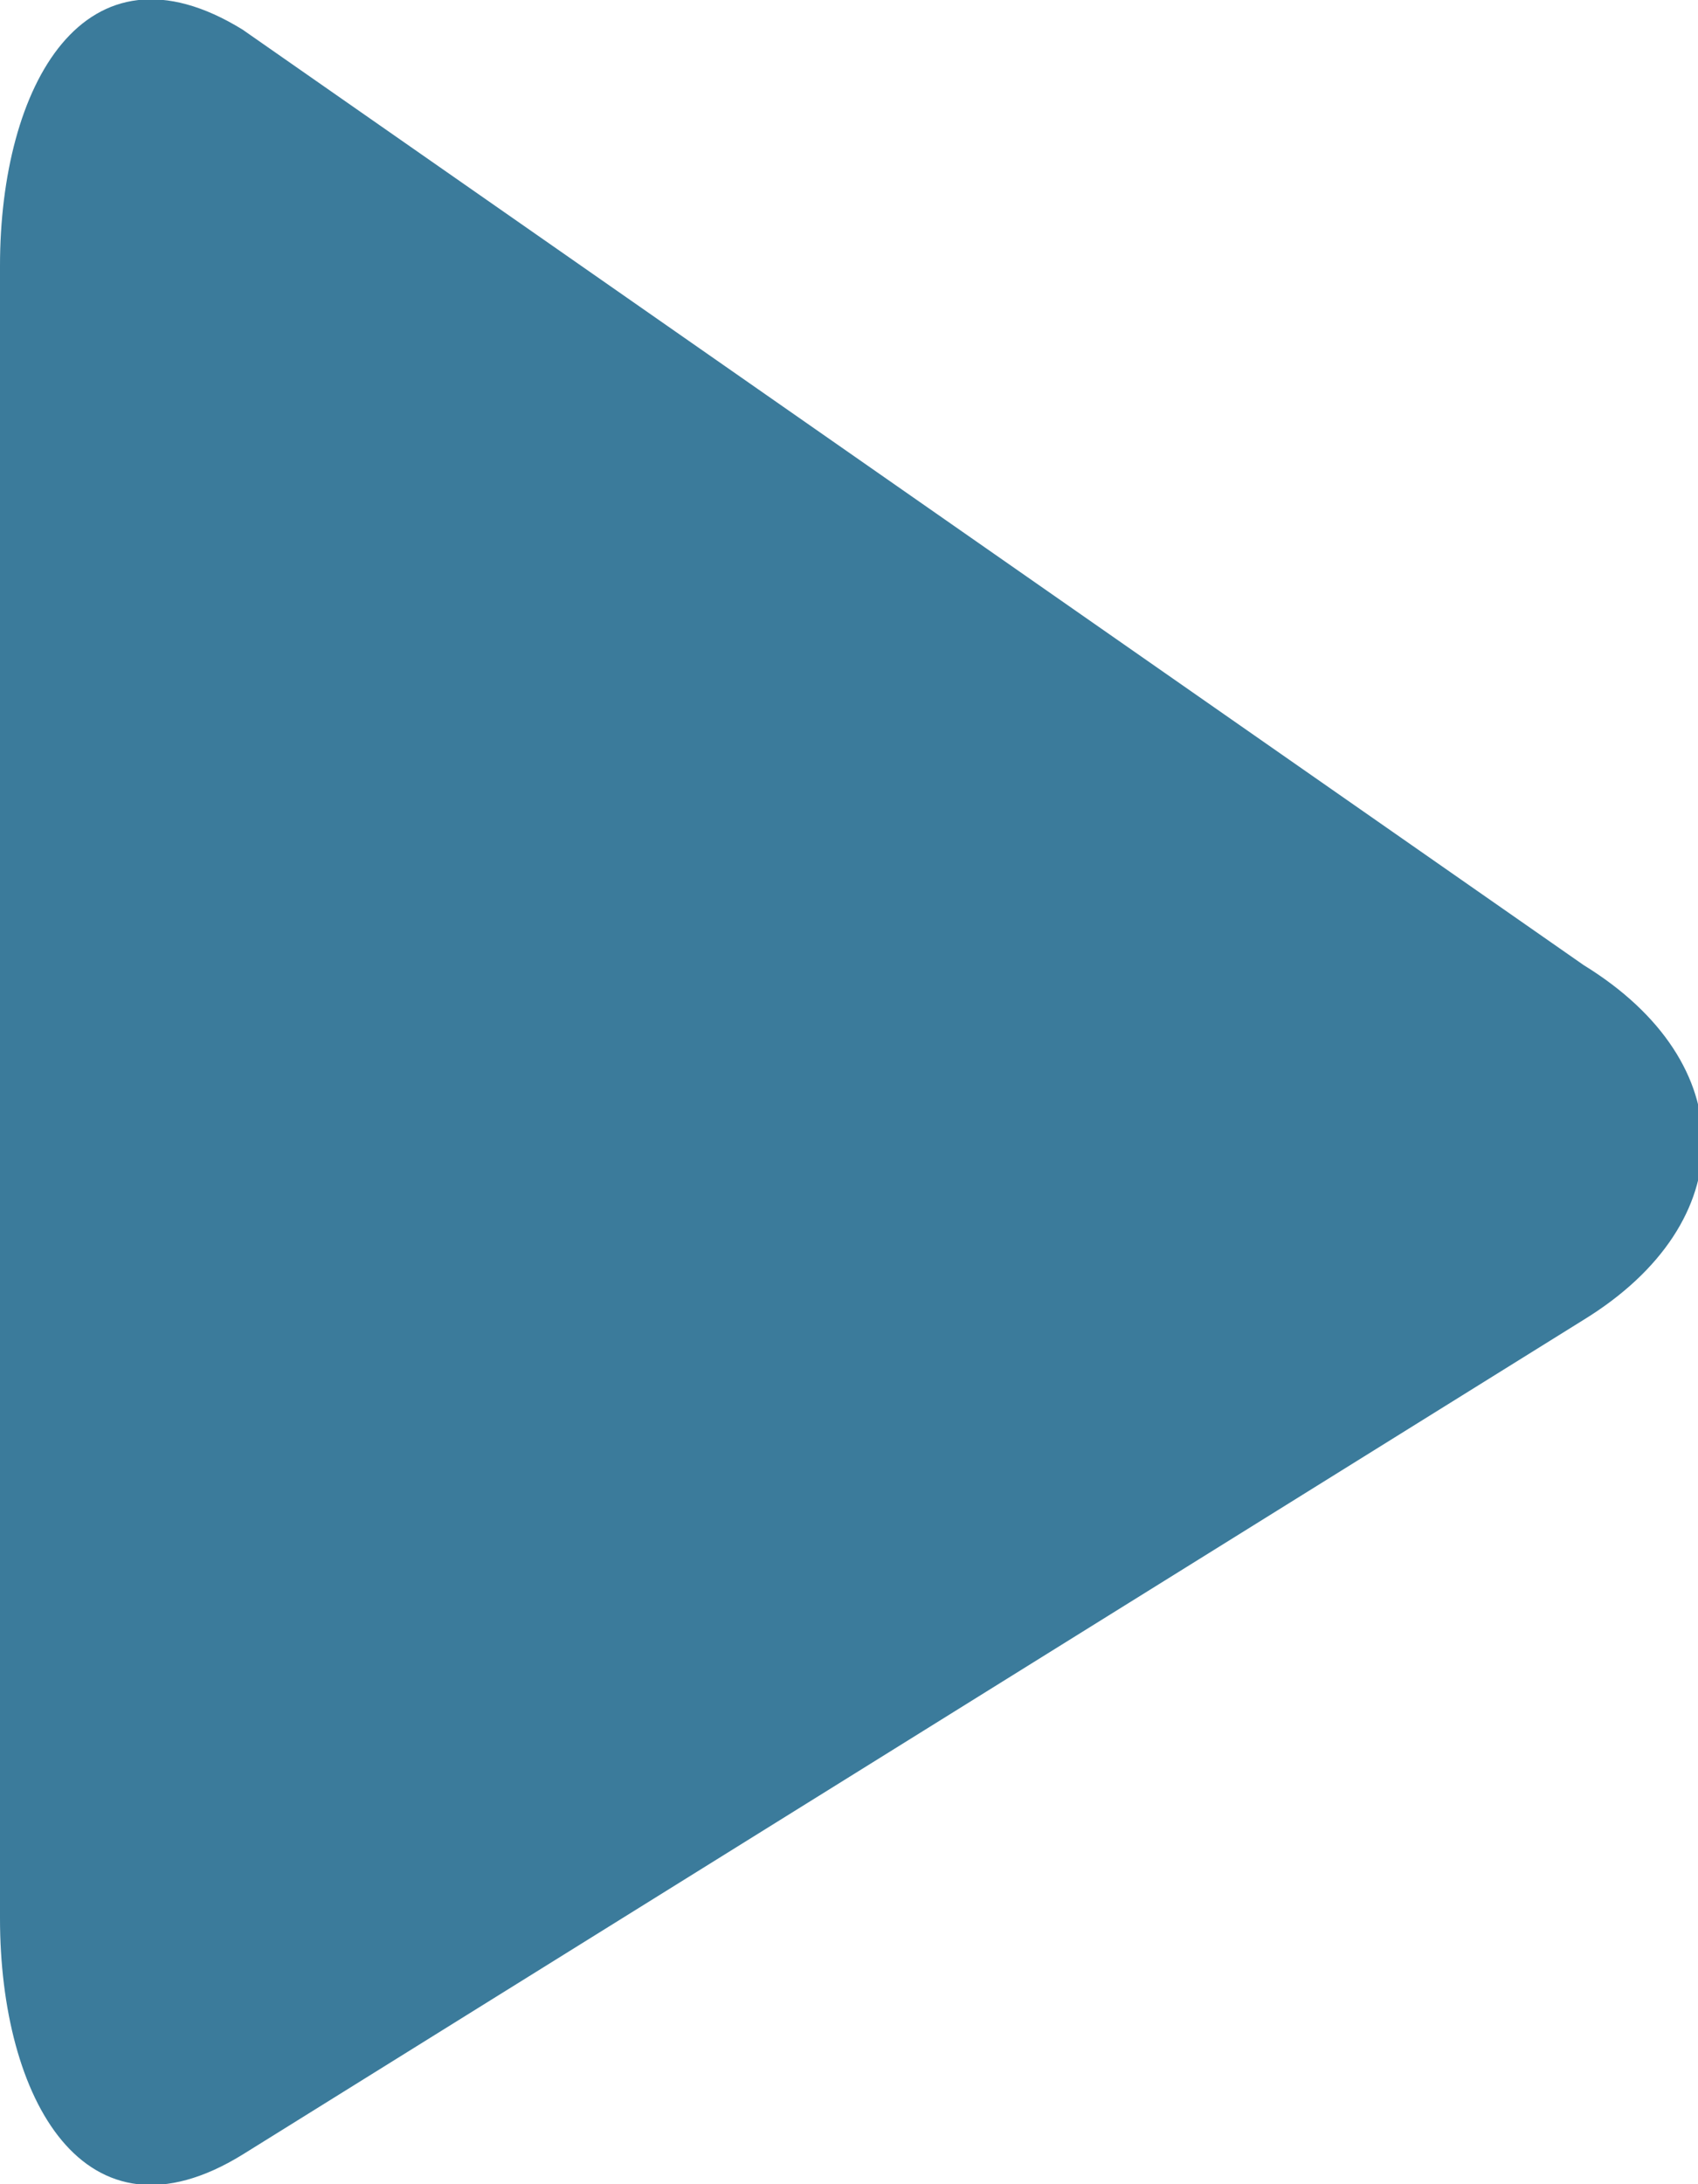 <svg xmlns="http://www.w3.org/2000/svg" xmlns:xlink="http://www.w3.org/1999/xlink" preserveAspectRatio="xMidYMid" width="7" height="9" viewBox="0 0 7 9">
  <defs>
    <style>
      .cls-1 {
        fill: #3b7b9b;
        fill-rule: evenodd;
      }
    </style>
  </defs>
  <path d="M6.529,5.438 L1.000,8.878 C0.347,9.281 0.000,8.645 0.000,7.905 L0.000,1.095 C0.000,0.355 0.347,-0.280 1.000,0.122 L6.529,3.977 C7.183,4.379 7.183,5.036 6.529,5.438 Z" class="cls-1"/>
</svg>
